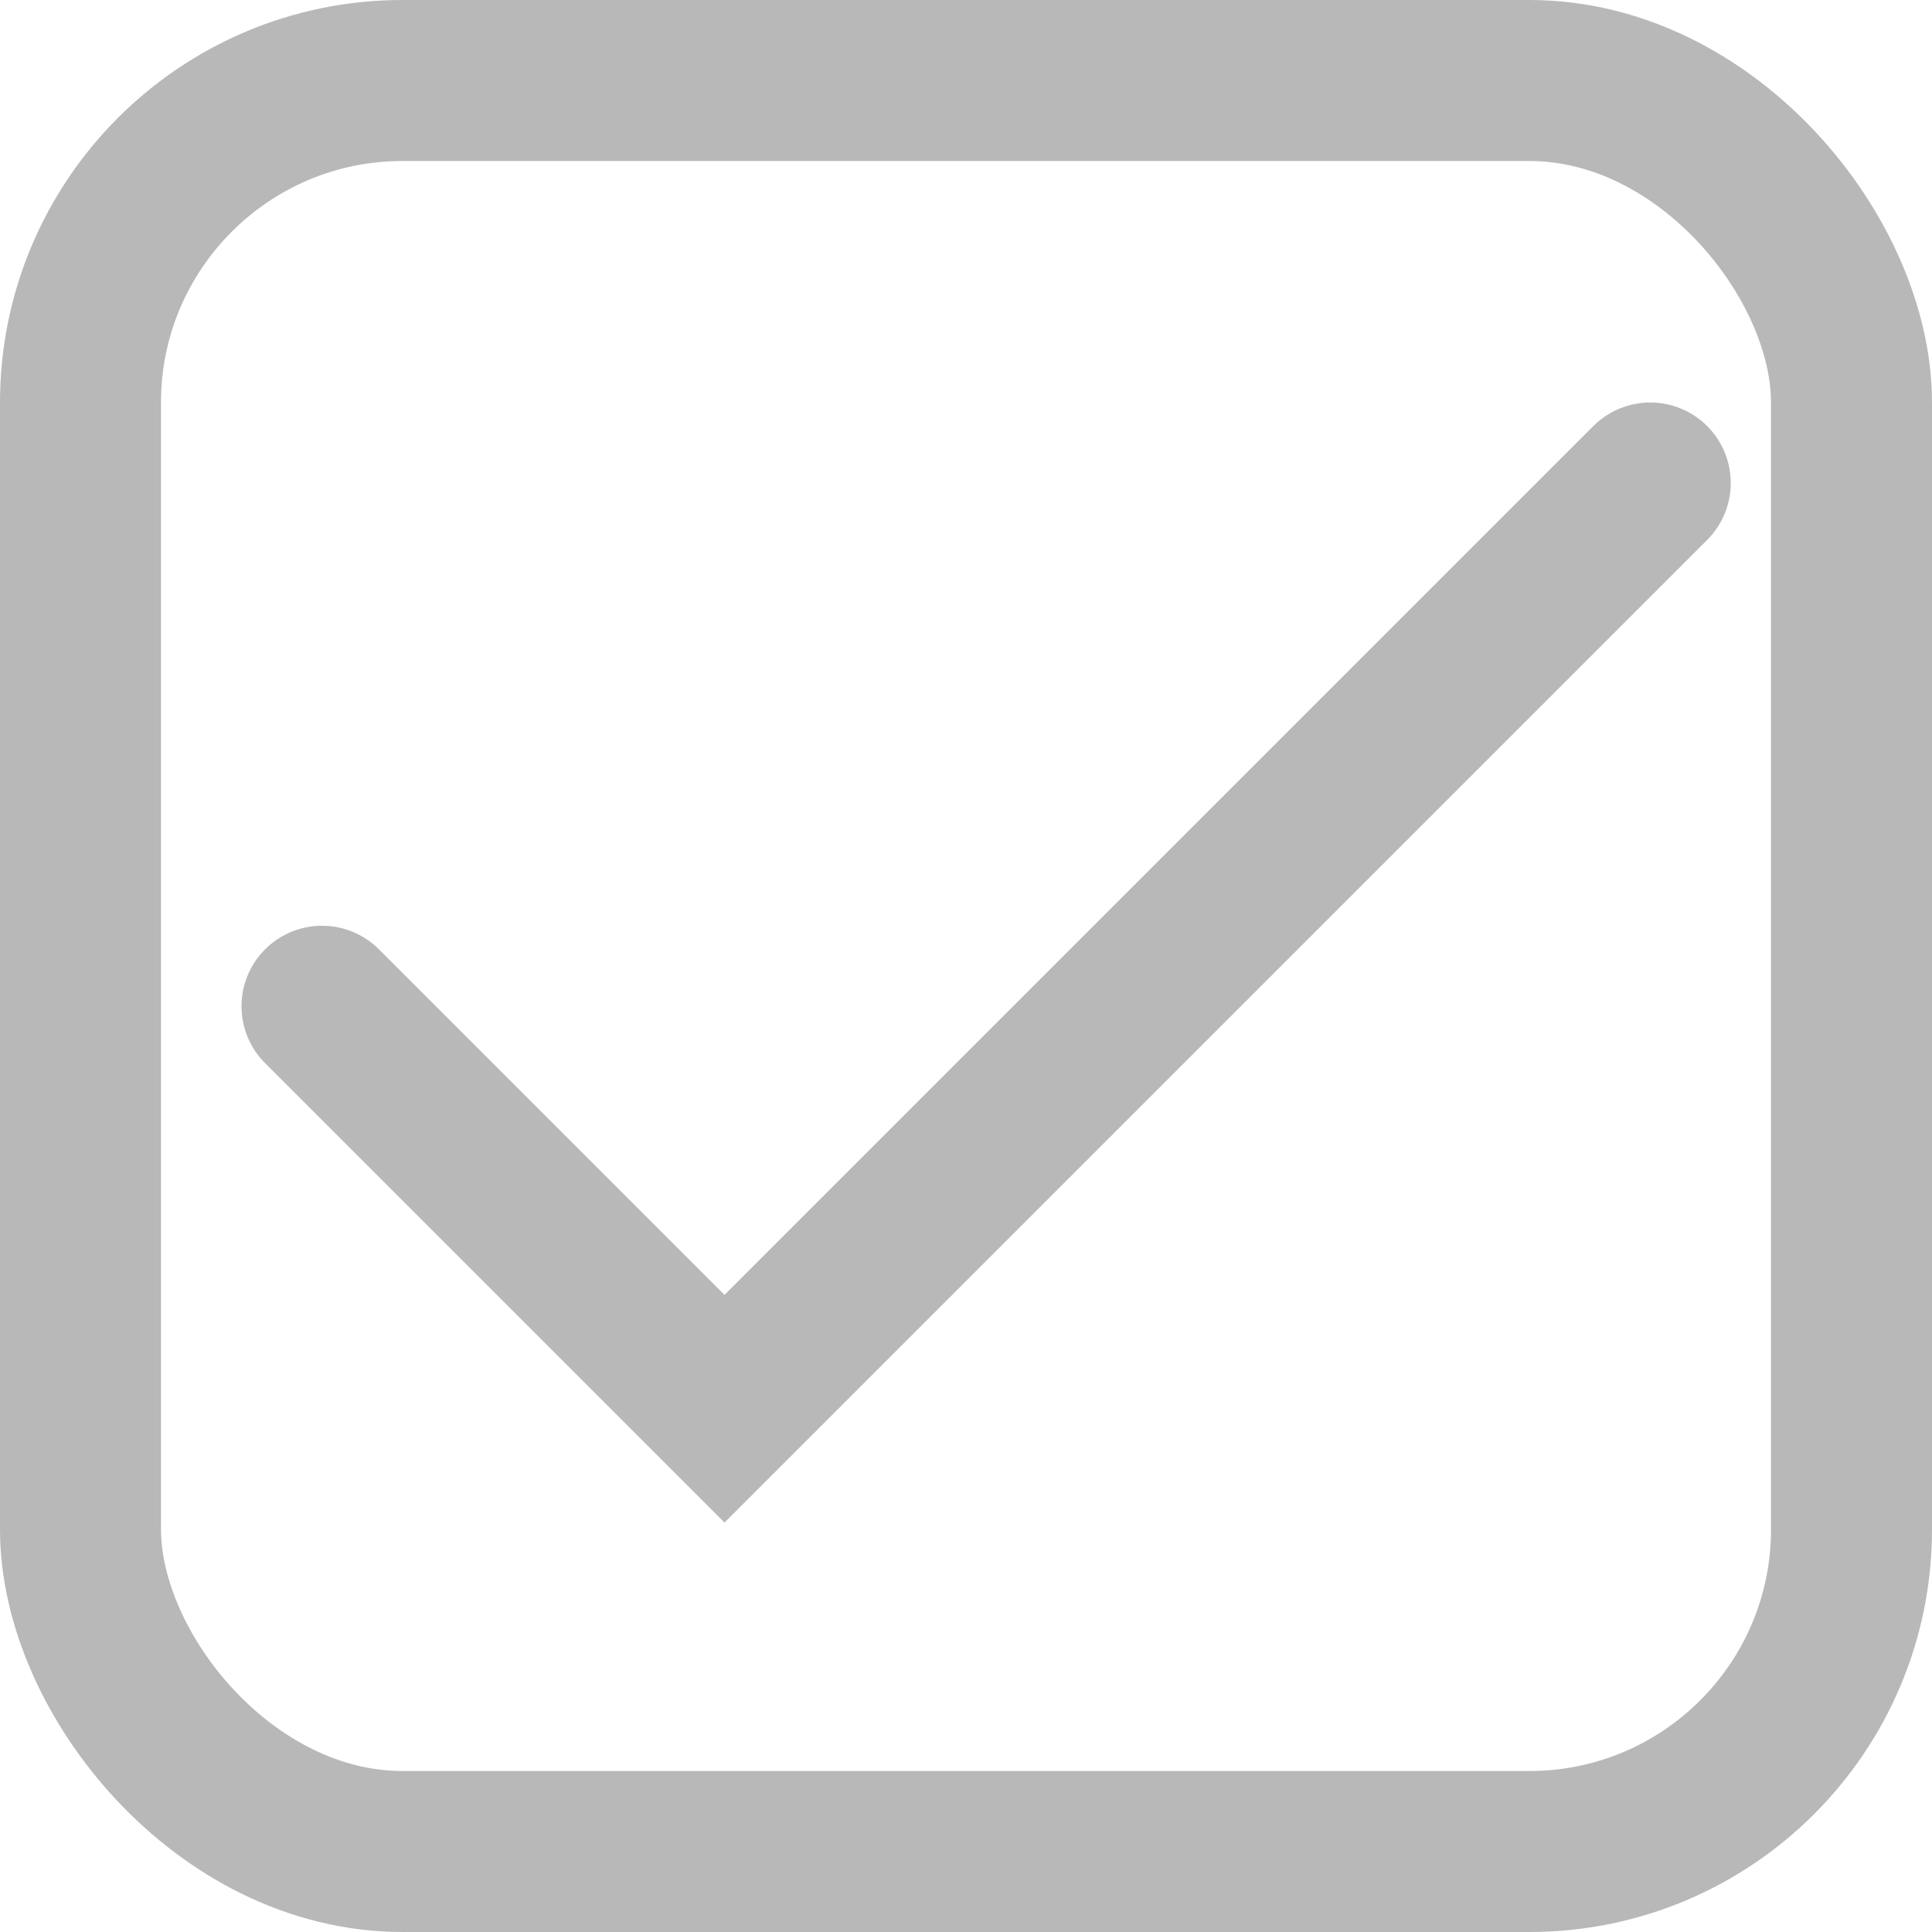 <svg width="24" height="24" viewBox="0 0 24 24" fill="none" xmlns="http://www.w3.org/2000/svg">
<path d="M20.5 6L9 17.5L4 12.5" stroke="#B8B8B8" stroke-width="2" stroke-linecap="round"/>
<rect x="1" y="1" width="22" height="22" rx="4" stroke="#B8B8B8" stroke-width="2"/>
</svg>
